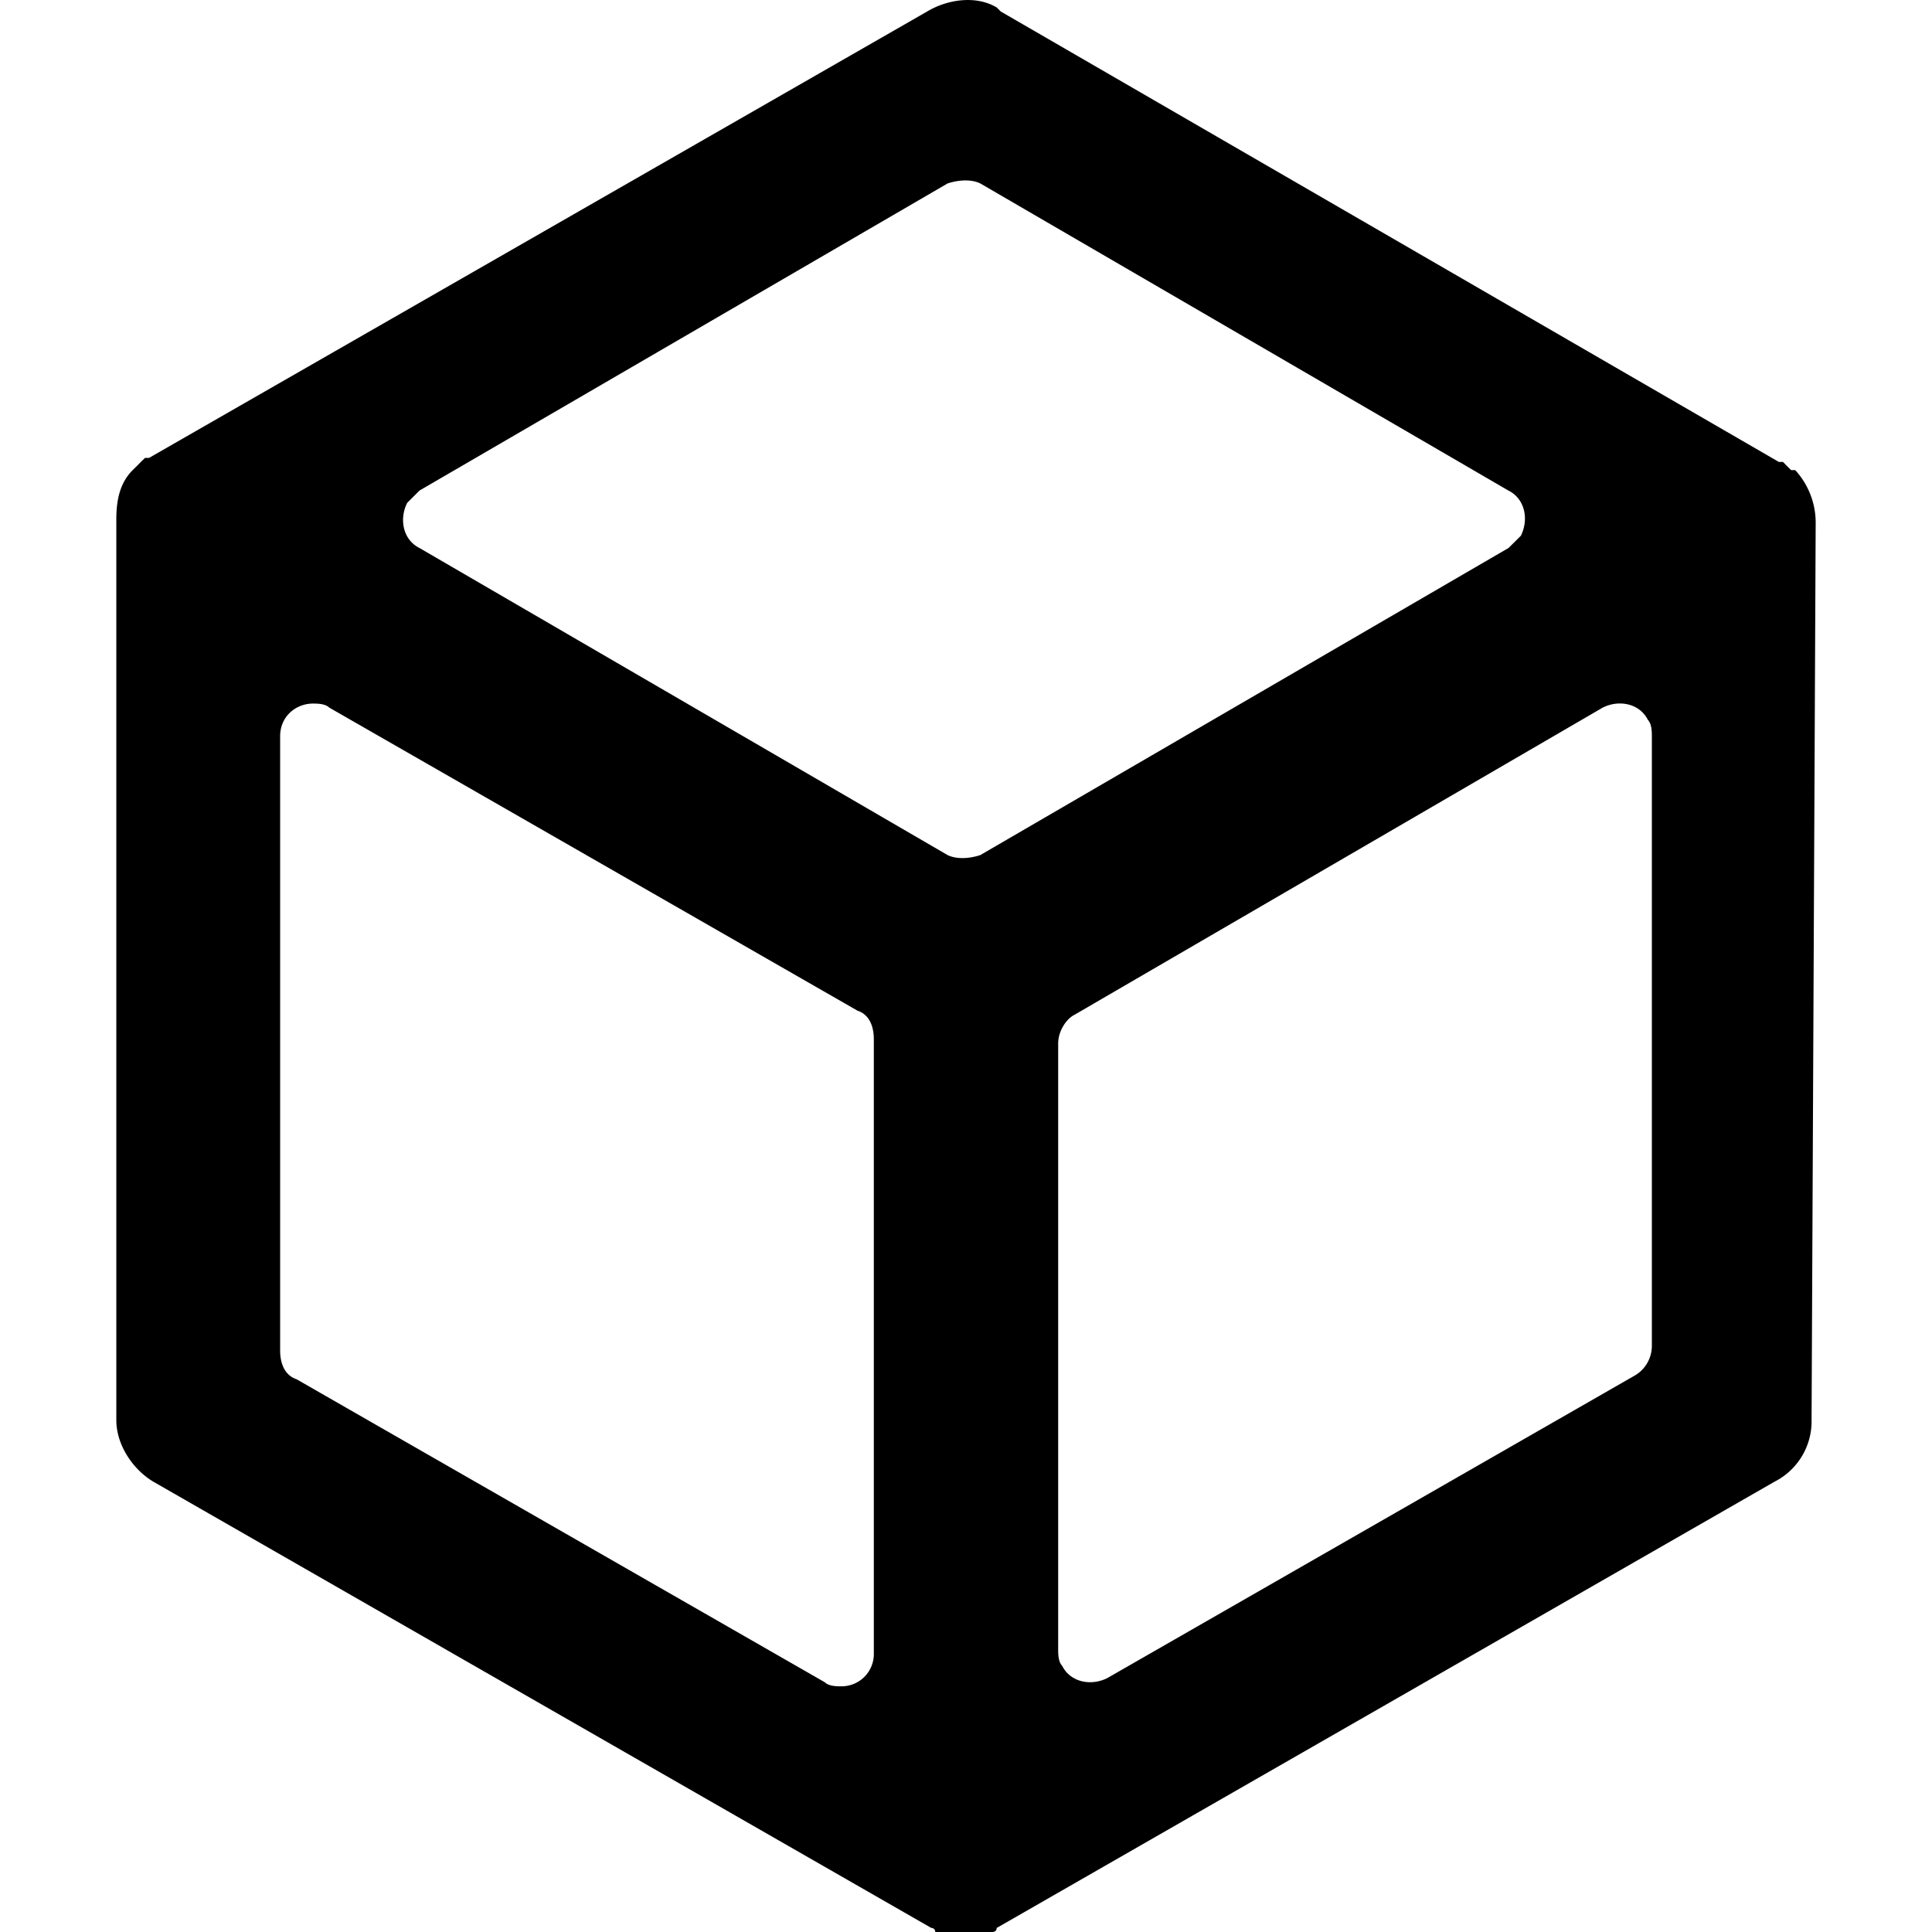 <svg role="img" viewBox="0 0 24 24" xmlns="http://www.w3.org/2000/svg"><title>Hack The Box</title><path d="M22.555 6.502a.967.967 0 0 0-.254-.662h-.051l-.051-.05-.05-.052h-.052L12.432.143l-.05-.05c-.255-.153-.61-.103-.865.05L1.852 5.688h-.05l-.052.05-.05.051-.052.051c-.152.153-.203.356-.203.61v11.192c0 .305.203.61.458.763l9.665 5.544s.05 0 .05.051H12.33s.051 0 .051-.05l9.665-5.545a.84.84 0 0 0 .458-.763l.051-11.14zM5.209 6.095l6.562-3.816c.153-.05.305-.05.407 0l6.562 3.816c.203.101.254.356.153.56l-.153.152-6.562 3.815c-.153.05-.305.05-.407 0L5.21 6.807c-.203-.102-.254-.356-.152-.56l.152-.152zm5.646 14.446a.401.401 0 0 1-.406.407c-.051 0-.153 0-.204-.051l-6.562-3.764c-.152-.051-.203-.204-.203-.356v-7.63c0-.255.203-.407.407-.407.05 0 .152 0 .203.05l6.562 3.765c.153.05.203.203.203.356v7.63zm9.665-3.815a.428.428 0 0 1-.203.356l-6.562 3.764c-.204.102-.458.051-.56-.152-.05-.051-.05-.153-.05-.204v-7.528c0-.153.101-.306.203-.356L19.91 8.79c.203-.102.458-.051.56.152.05.051.05.153.05.204v7.579z"/></svg>